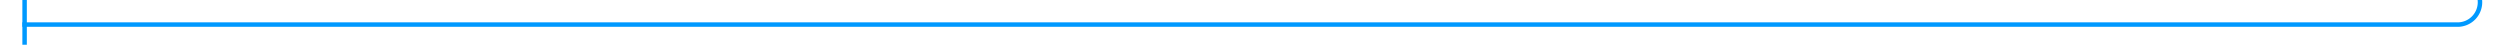 ﻿<?xml version="1.0" encoding="utf-8"?>
<svg version="1.1" xmlns:xlink="http://www.w3.org/1999/xlink" width="559px" height="10px" preserveAspectRatio="xMinYMid meet" viewBox="121 2820  559 8" xmlns="http://www.w3.org/2000/svg">
  <path d="M 675.5 862  L 675.5 2819  A 5 5 0 0 1 670.5 2824.5 L 126 2824.5  " stroke-width="1" stroke="#0099ff" fill="none" />
  <path d="M 675.5 861  A 3 3 0 0 0 672.5 864 A 3 3 0 0 0 675.5 867 A 3 3 0 0 0 678.5 864 A 3 3 0 0 0 675.5 861 Z M 127 2830  L 127 2819  L 126 2819  L 126 2830  L 127 2830  Z " fill-rule="nonzero" fill="#0099ff" stroke="none" />
</svg>